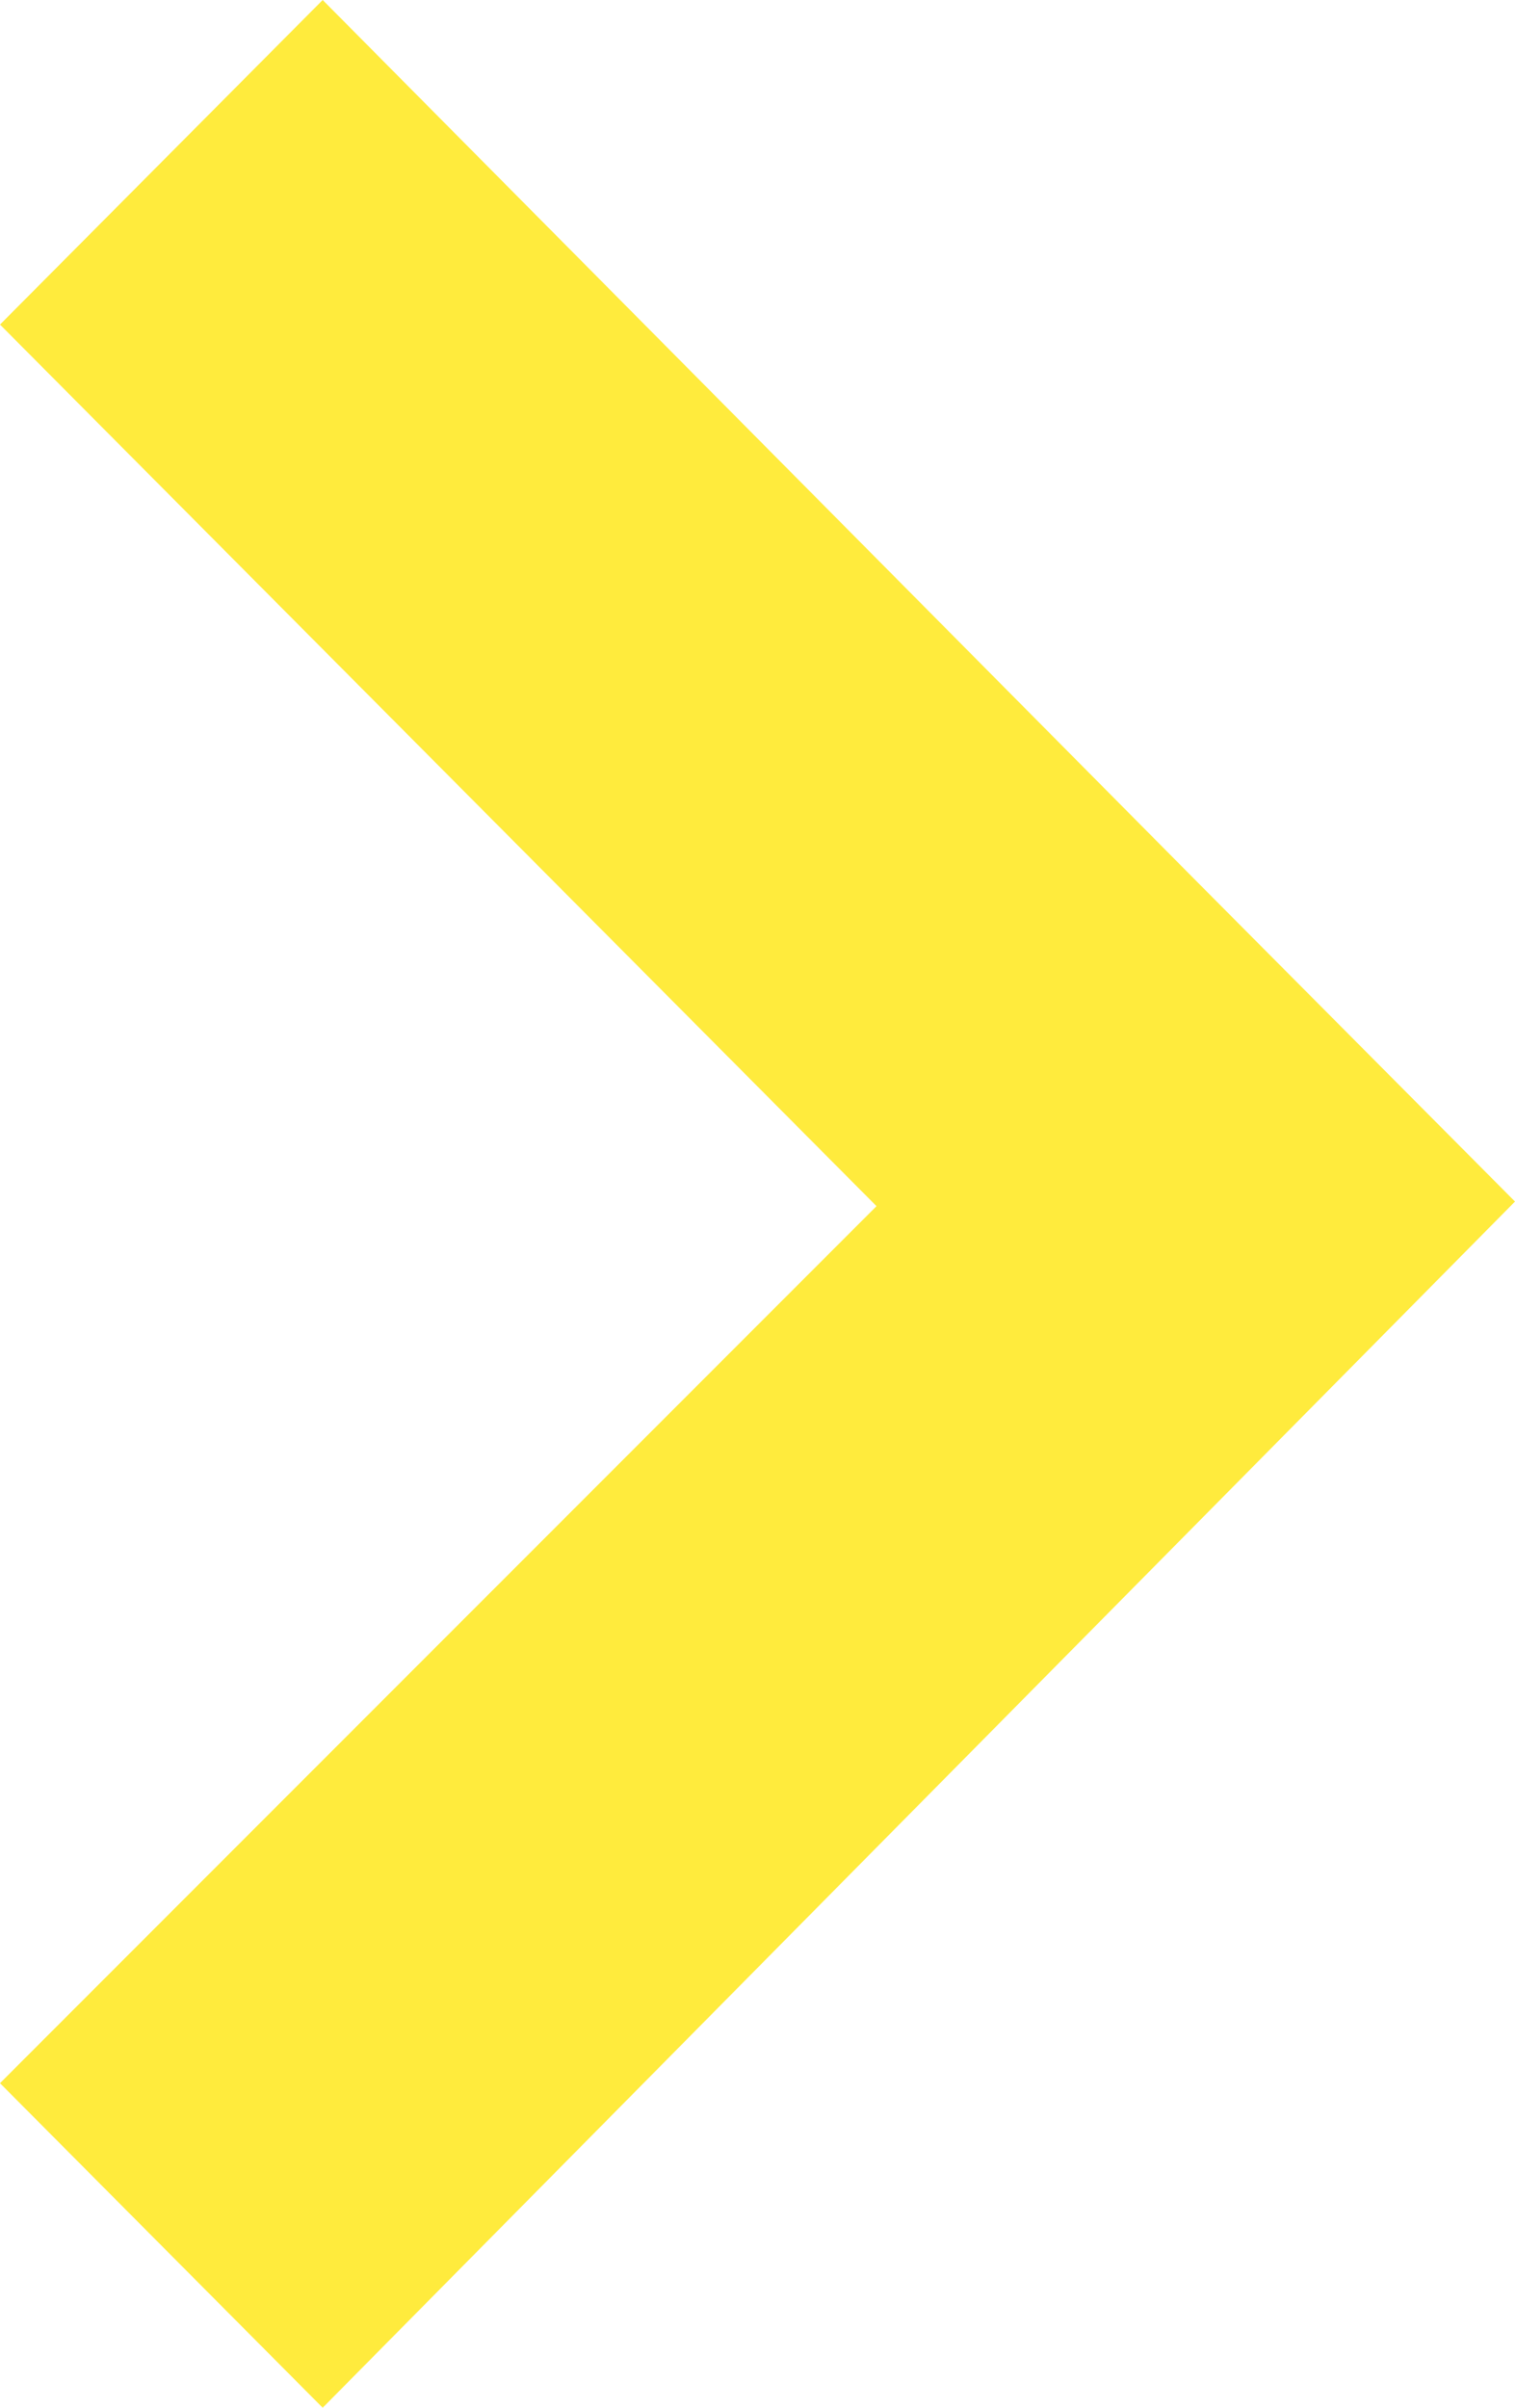 <svg width="221" height="351" viewBox="0 0 221 351" fill="none" xmlns="http://www.w3.org/2000/svg">
<path d="M47.072 -5.62851e-06L174.26 128.185L221 175.162L47.072 351L3.98838e-06 303.685L127.86 175.833L2.55987e-05 47.315L47.072 -5.62851e-06Z" fill="#FFEB3D"/>
</svg>
